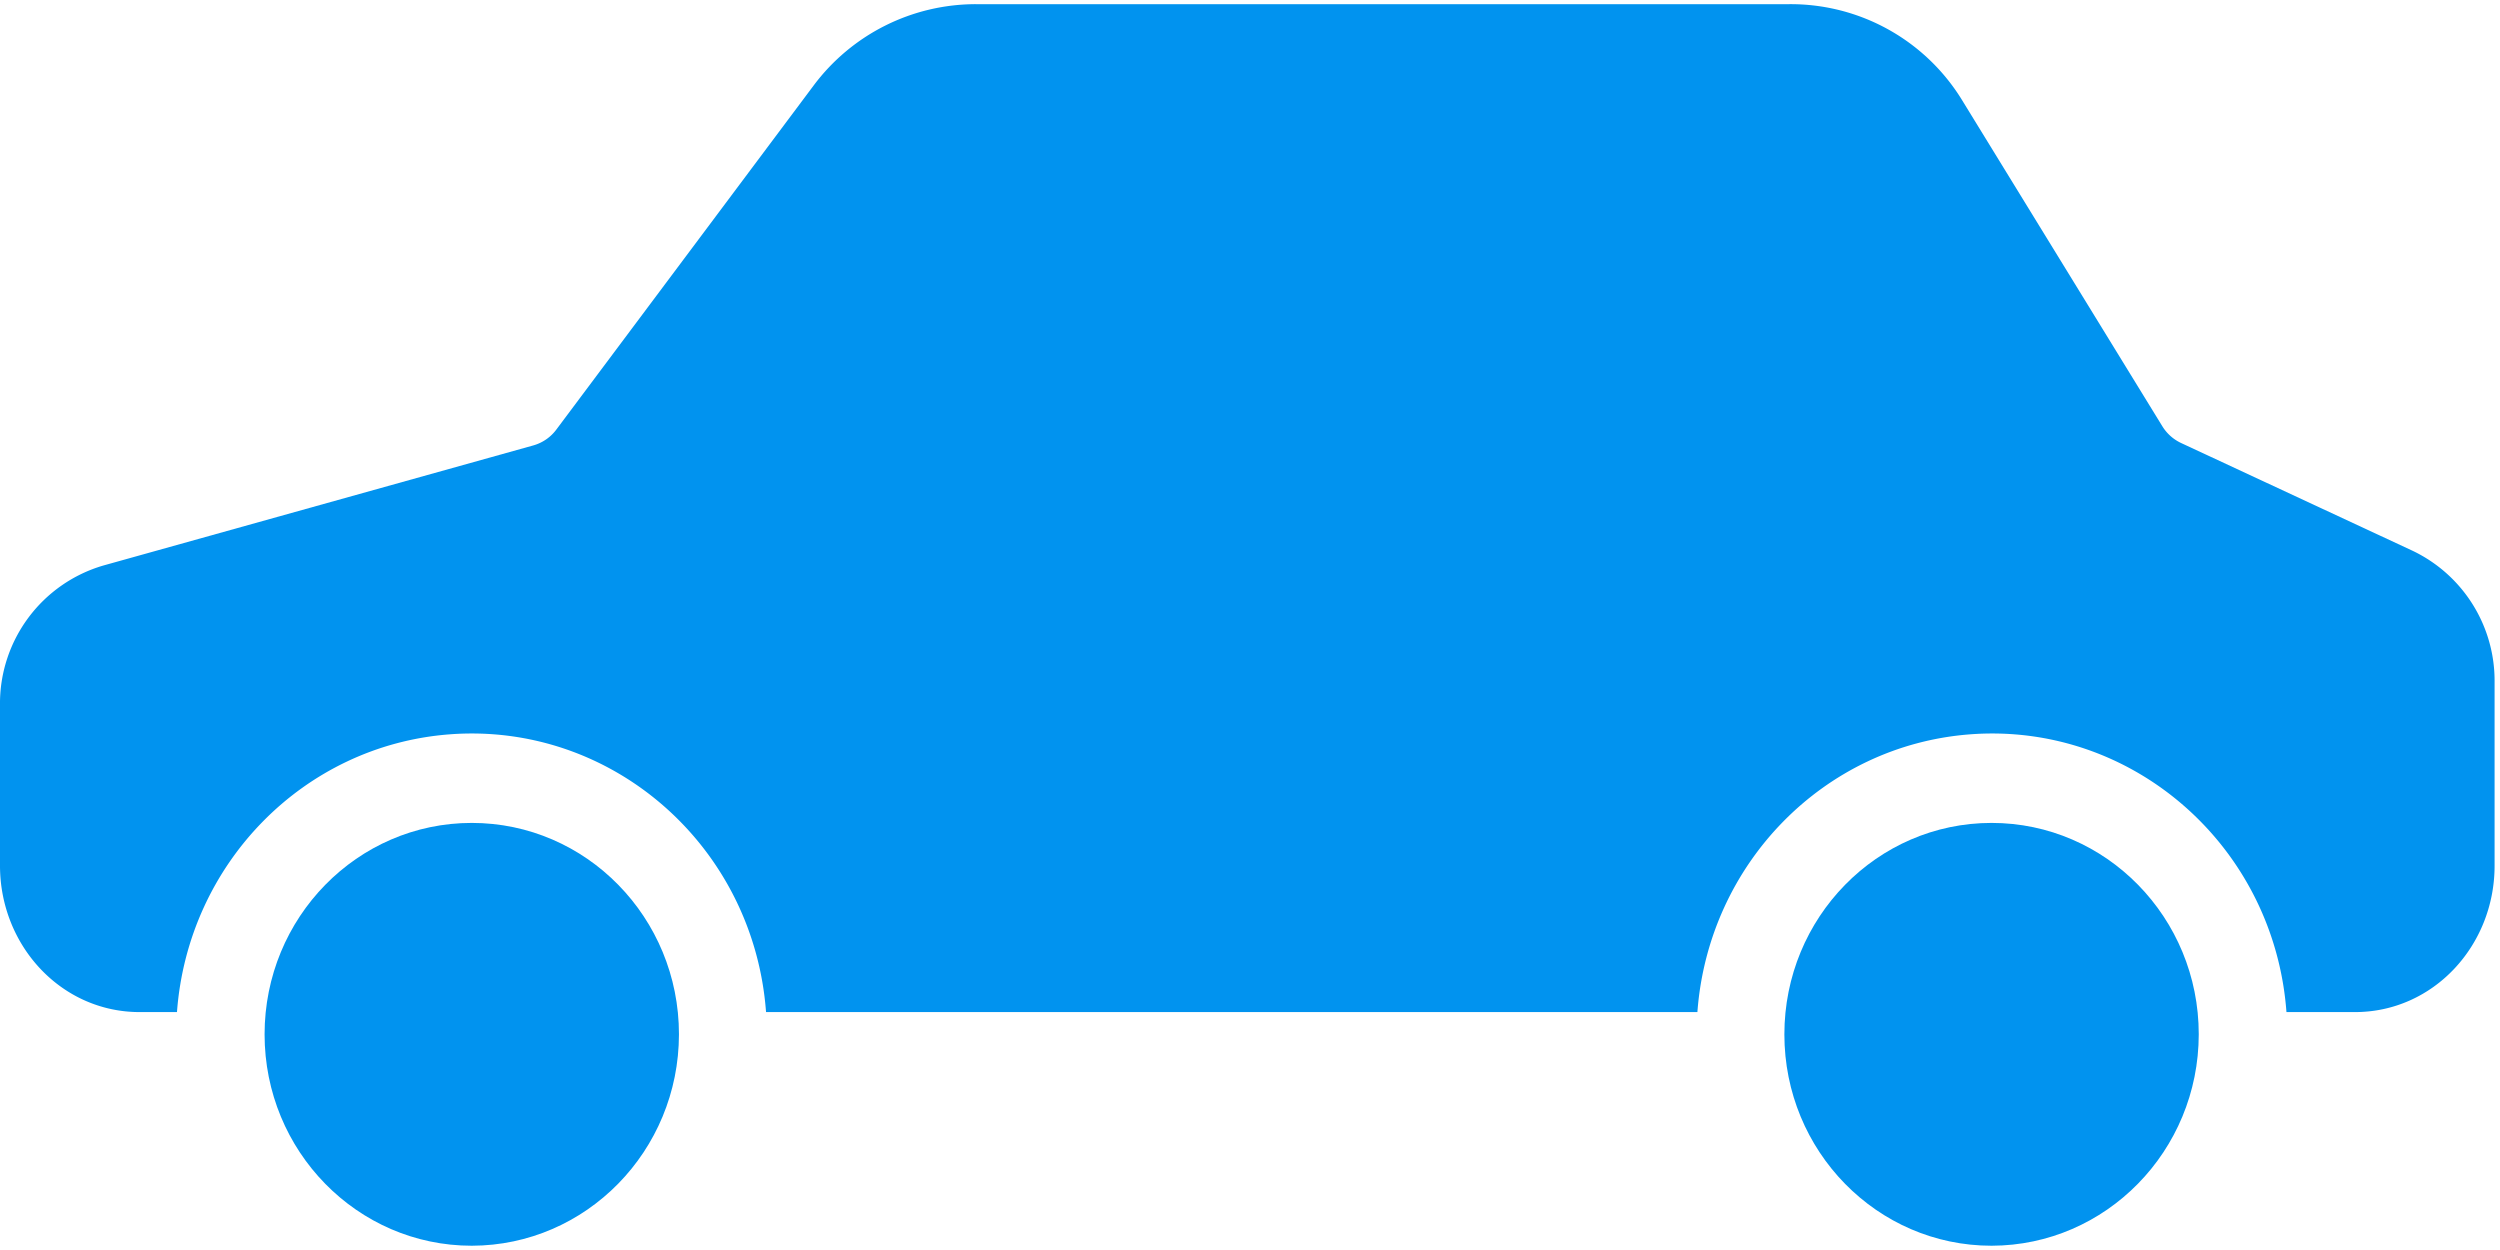 <svg xmlns="http://www.w3.org/2000/svg" width="24" height="12" viewBox="0 0 24 12"><g><g><path fill="#0193ef" d="M4.529 7.9c-1.099 0-1.989.909-1.989 2.03 0 1.12.89 2.029 1.989 2.029 1.098-.002 1.988-.91 1.989-2.03 0-1.12-.89-2.029-1.989-2.029z"/></g><g><path fill="#0193ef" d="M23.16 5.287l-2.217-1.032a.422.422 0 0 1-.184-.162L18.84.968A1.93 1.93 0 0 0 17.177.04H9.37a1.945 1.945 0 0 0-1.557.778l-2.47 3.303a.416.416 0 0 1-.223.155L.992 5.429A1.38 1.38 0 0 0 0 6.77v1.54c0 .768.588 1.406 1.34 1.406h.359C1.805 8.29 2.915 7.158 4.312 7.05c1.562-.121 2.924 1.072 3.042 2.666h8.941c.106-1.426 1.216-2.558 2.613-2.666 1.562-.121 2.924 1.072 3.042 2.666h.658c.752 0 1.34-.638 1.34-1.405V6.552a1.383 1.383 0 0 0-.788-1.265z"/></g><g><path fill="#0193ef" d="M19.119 7.9c-1.099 0-1.989.909-1.989 2.03 0 1.12.89 2.029 1.989 2.029 1.098-.002 1.988-.91 1.989-2.03 0-1.12-.89-2.029-1.989-2.029z"/></g></g></svg>